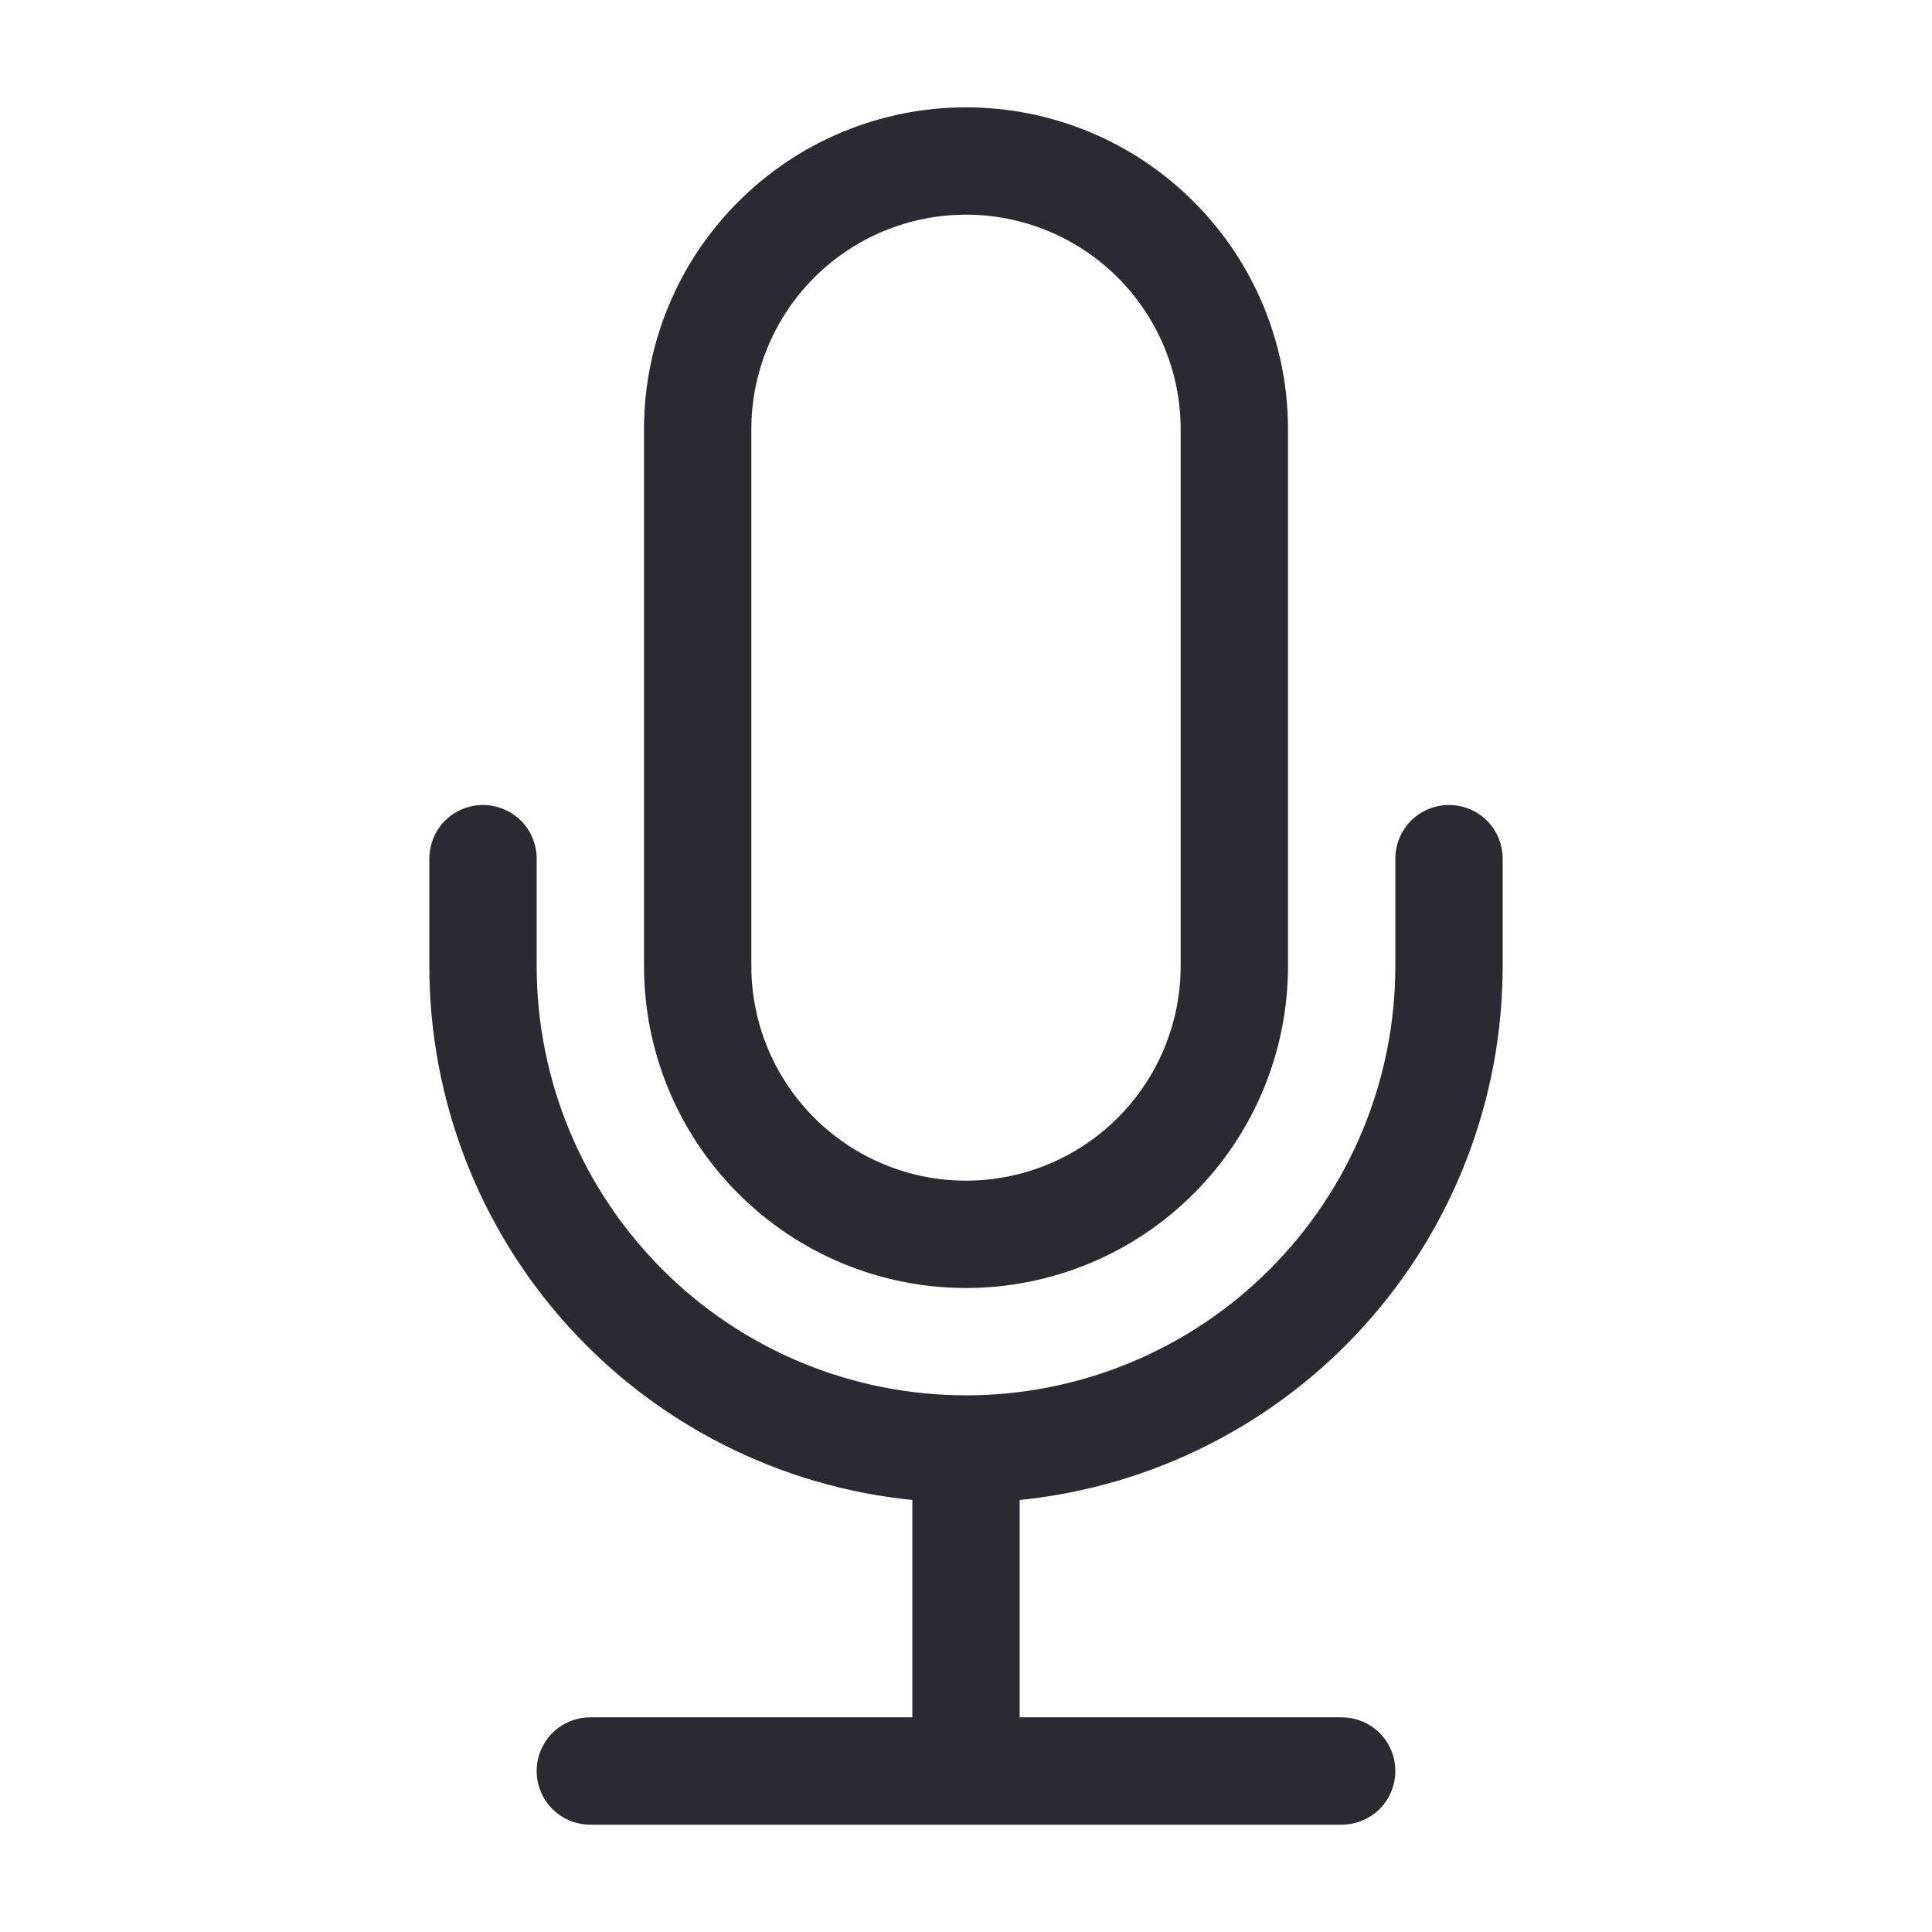 <svg width="18" height="18" viewBox="0 0 18 18" fill="none" xmlns="http://www.w3.org/2000/svg">
<path d="M4.5 7.5C4.633 7.5 4.76 7.553 4.854 7.646C4.947 7.74 5 7.867 5 8V9C5 10.061 5.421 11.078 6.172 11.828C6.922 12.579 7.939 13 9 13C10.061 13 11.078 12.579 11.828 11.828C12.579 11.078 13 10.061 13 9V8C13 7.867 13.053 7.74 13.146 7.646C13.24 7.553 13.367 7.5 13.5 7.5C13.633 7.5 13.76 7.553 13.854 7.646C13.947 7.74 14 7.867 14 8V9C14 10.239 13.54 11.435 12.708 12.354C11.877 13.273 10.733 13.851 9.5 13.975V16H12.5C12.633 16 12.76 16.053 12.854 16.146C12.947 16.24 13 16.367 13 16.5C13 16.633 12.947 16.76 12.854 16.854C12.76 16.947 12.633 17 12.5 17H5.5C5.367 17 5.24 16.947 5.146 16.854C5.053 16.76 5 16.633 5 16.5C5 16.367 5.053 16.24 5.146 16.146C5.24 16.053 5.367 16 5.5 16H8.5V13.975C7.267 13.851 6.123 13.273 5.292 12.354C4.46 11.435 4 10.239 4 9V8C4 7.867 4.053 7.74 4.146 7.646C4.24 7.553 4.367 7.5 4.5 7.5Z" fill="#2A2A33"/>
<path d="M11 9C11 9.53 10.789 10.039 10.414 10.414C10.039 10.789 9.53 11 9 11C8.47 11 7.961 10.789 7.586 10.414C7.211 10.039 7 9.53 7 9V4C7 3.47 7.211 2.961 7.586 2.586C7.961 2.211 8.47 2 9 2C9.53 2 10.039 2.211 10.414 2.586C10.789 2.961 11 3.47 11 4V9ZM9 1C8.204 1 7.441 1.316 6.879 1.879C6.316 2.441 6 3.204 6 4V9C6 9.796 6.316 10.559 6.879 11.121C7.441 11.684 8.204 12 9 12C9.796 12 10.559 11.684 11.121 11.121C11.684 10.559 12 9.796 12 9V4C12 3.204 11.684 2.441 11.121 1.879C10.559 1.316 9.796 1 9 1V1Z" fill="#2A2A33"/>
</svg>
